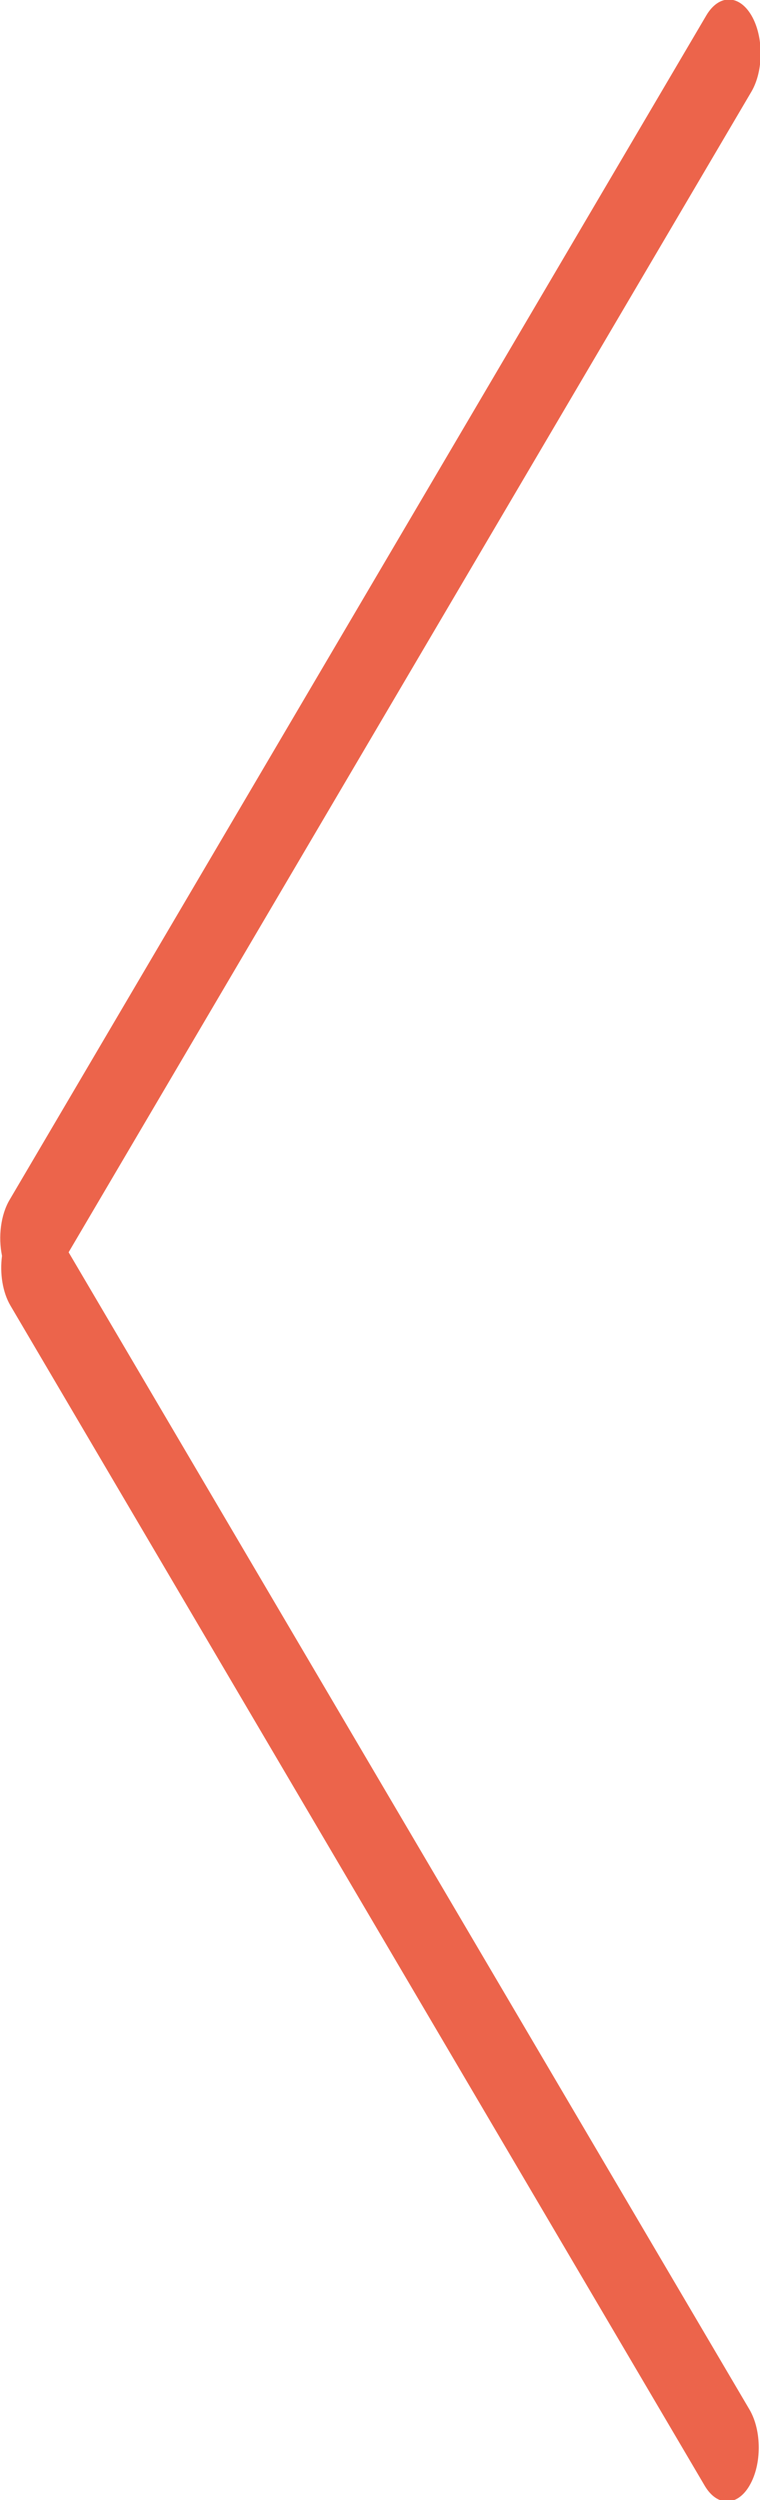 <svg width="14" height="46" xmlns="http://www.w3.org/2000/svg"><path d="M13.806 45.735c-.228.387-.597.387-.825 0L.194 24.025c-.147-.248-.2-.598-.157-.918-.071-.35-.025-.752.14-1.031L13.012.282c.23-.388.6-.388.829 0 .228.388.228 1.018 0 1.406L1.264 23.041l12.542 21.293c.228.387.228 1.014 0 1.4z" fill="#ec644b"/></svg>